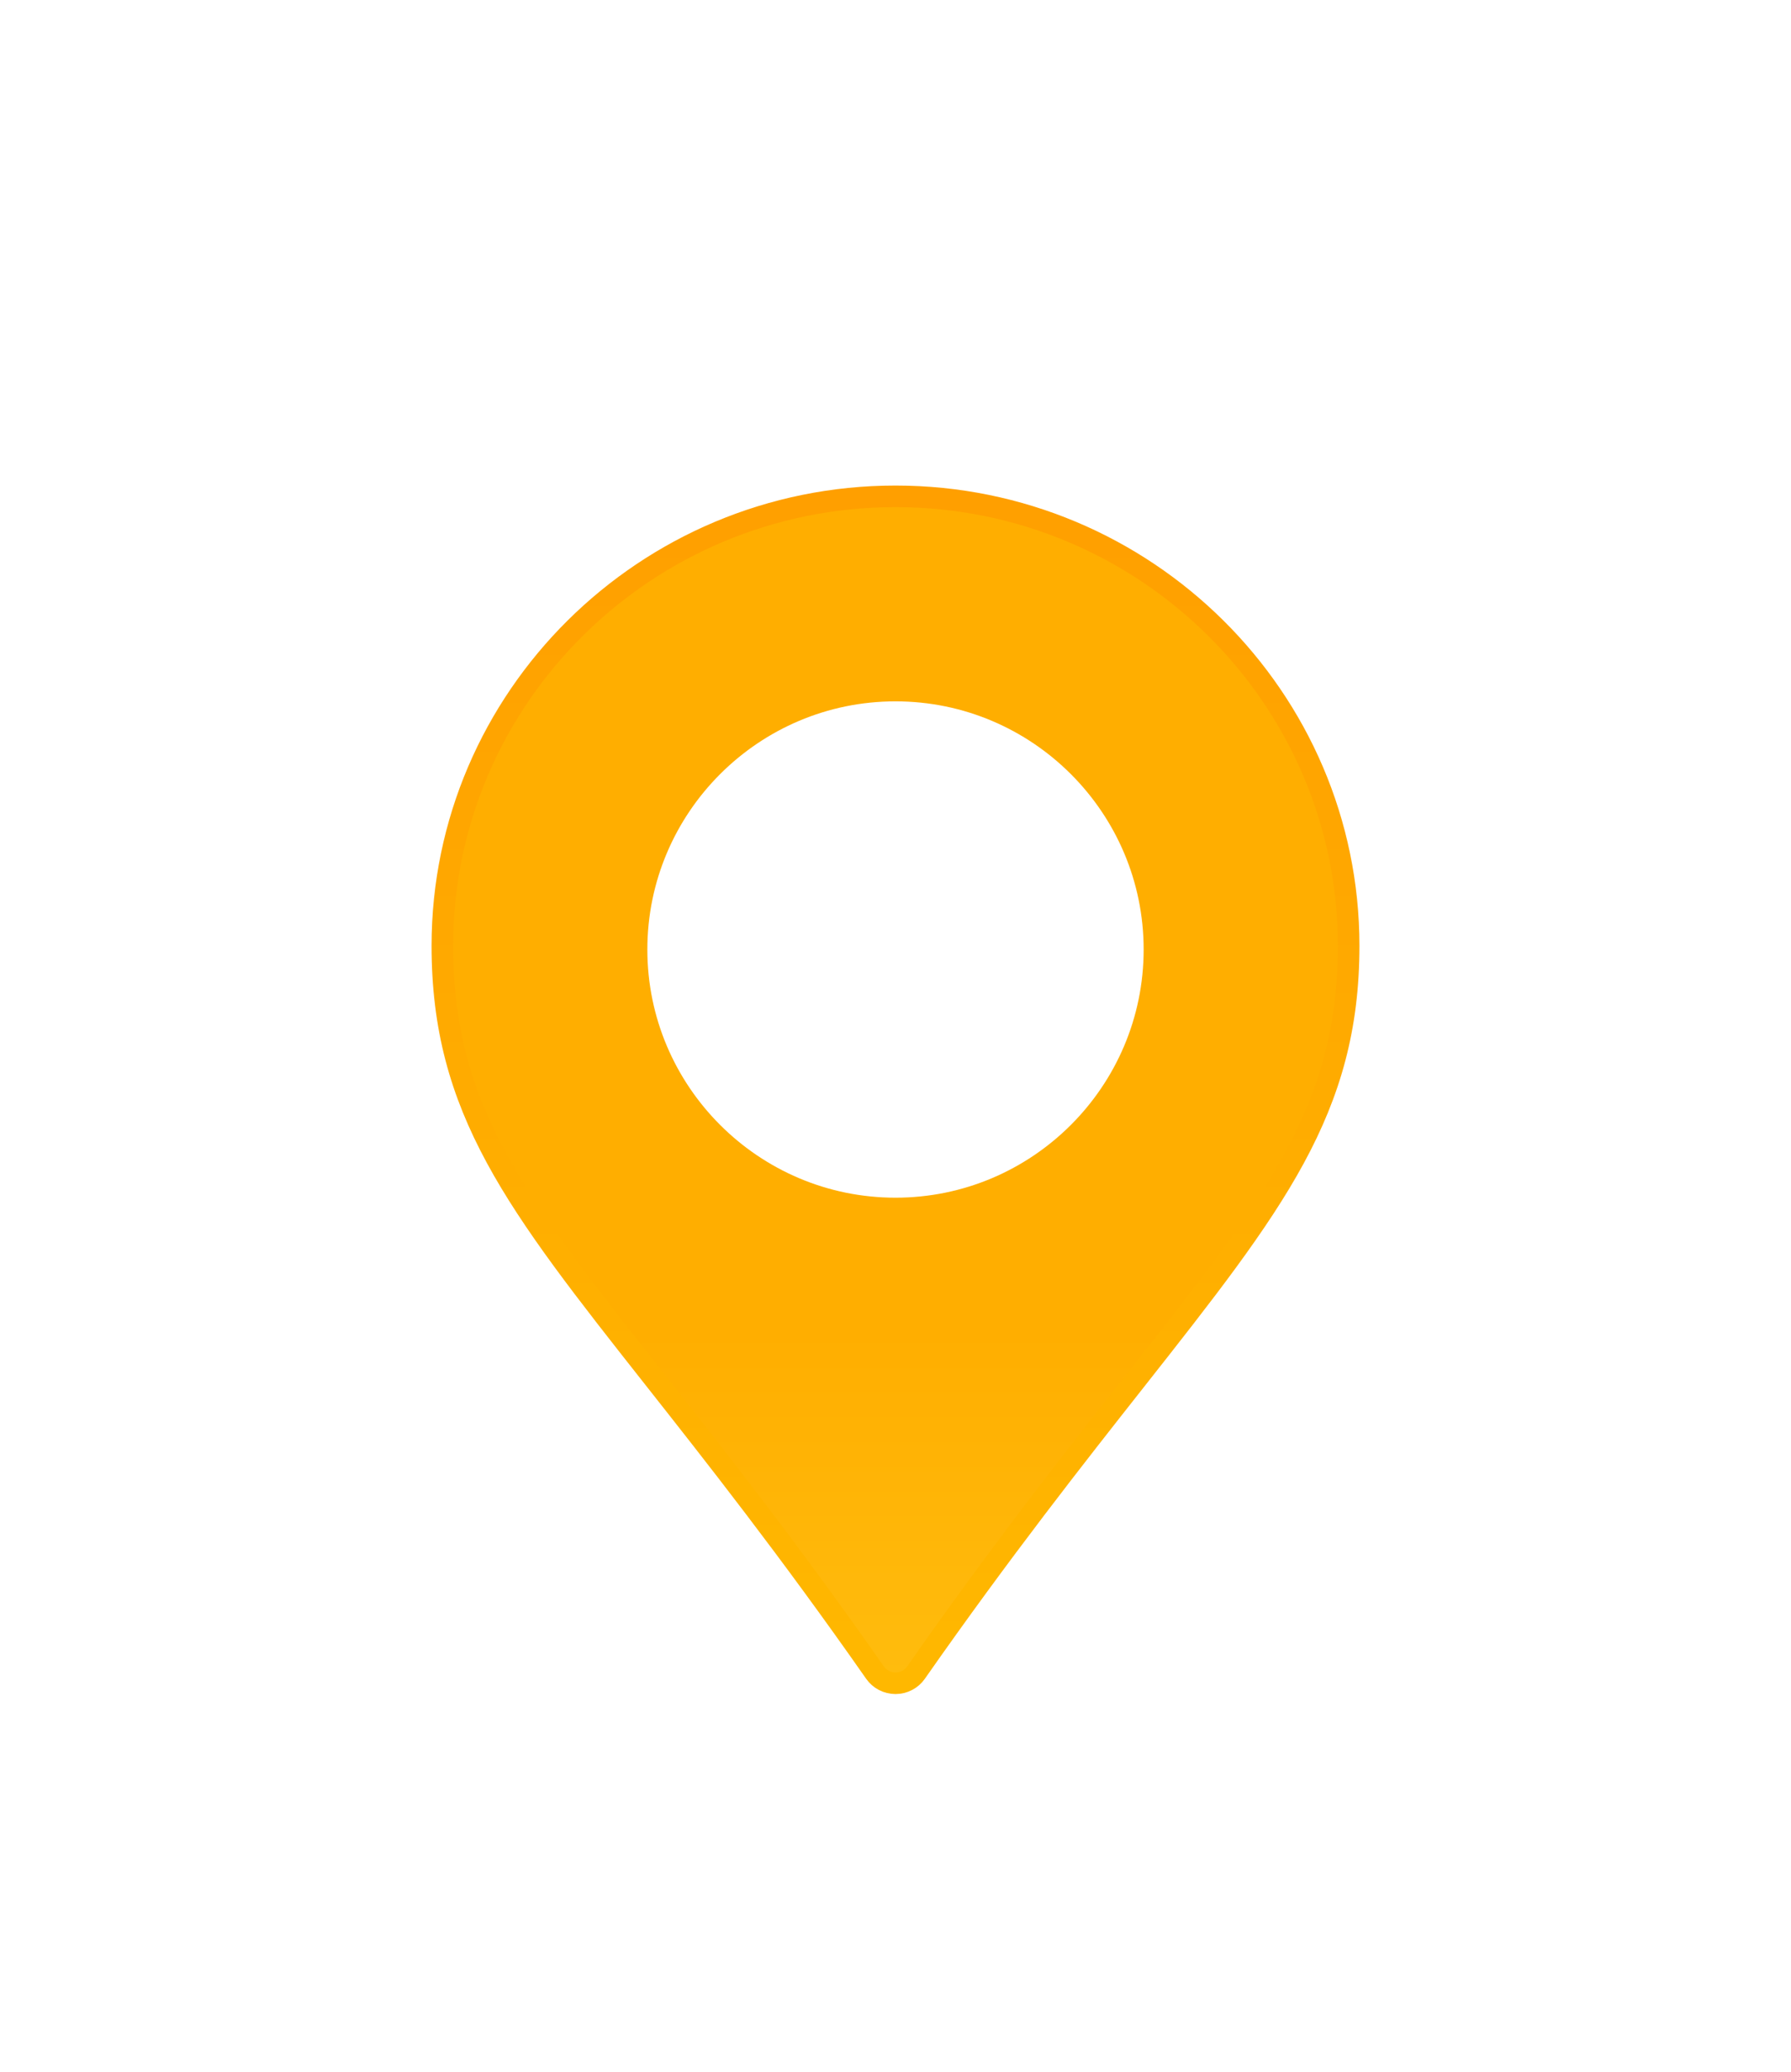 <svg width="166" height="192" viewBox="0 0 166 192" fill="none" xmlns="http://www.w3.org/2000/svg">
<g id="Icon" clip-path="url(#clip0_698_105)" filter="url(#filter0_dd_698_105)">
<g id="Group">
<path id="Vector" d="M83 131C82.24 131 81.531 130.631 81.102 130.016C73.094 118.563 66.169 109.784 60.615 102.743L60.614 102.742C47.793 86.489 41 77.825 41 62.656C41 39.695 59.834 21 83 21C106.165 21 125 39.695 125 62.656C125 77.808 118.16 86.539 105.249 102.918L105.248 102.919C99.719 109.934 92.823 118.682 84.898 130.016C84.469 130.631 83.76 131 83 131Z" fill="url(#paint0_linear_698_105)" stroke="url(#paint1_linear_698_105)" stroke-width="2"/>
<path id="Vector_2" d="M83 86C70.318 86 60 75.682 60 63C60 50.318 70.318 40 83 40C95.682 40 106 50.318 106 63C106 75.682 95.682 86 83 86Z" fill="white"/>
</g>
</g>
<defs>
<filter id="filter0_dd_698_105" x="0" y="0" width="166" height="192" filterUnits="userSpaceOnUse" color-interpolation-filters="sRGB">
<feFlood flood-opacity="0" result="BackgroundImageFix"/>
<feColorMatrix in="SourceAlpha" type="matrix" values="0 0 0 0 0 0 0 0 0 0 0 0 0 0 0 0 0 0 127 0" result="hardAlpha"/>
<feOffset dy="20"/>
<feGaussianBlur stdDeviation="20"/>
<feColorMatrix type="matrix" values="0 0 0 0 1 0 0 0 0 0.68 0 0 0 0 0 0 0 0 0.29 0"/>
<feBlend mode="normal" in2="BackgroundImageFix" result="effect1_dropShadow_698_105"/>
<feColorMatrix in="SourceAlpha" type="matrix" values="0 0 0 0 0 0 0 0 0 0 0 0 0 0 0 0 0 0 127 0" result="hardAlpha"/>
<feOffset dy="5"/>
<feGaussianBlur stdDeviation="5"/>
<feColorMatrix type="matrix" values="0 0 0 0 1 0 0 0 0 0.68 0 0 0 0 0 0 0 0 0.26 0"/>
<feBlend mode="normal" in2="effect1_dropShadow_698_105" result="effect2_dropShadow_698_105"/>
<feBlend mode="normal" in="SourceGraphic" in2="effect2_dropShadow_698_105" result="shape"/>
</filter>
<linearGradient id="paint0_linear_698_105" x1="83" y1="-22.802" x2="83" y2="169.452" gradientUnits="userSpaceOnUse">
<stop offset="0.63" stop-color="#FFAE00"/>
<stop offset="1" stop-color="#FFCD1E"/>
</linearGradient>
<linearGradient id="paint1_linear_698_105" x1="83" y1="20" x2="83" y2="132" gradientUnits="userSpaceOnUse">
<stop stop-color="#FF9F00"/>
<stop offset="1" stop-color="#FFB800"/>
</linearGradient>
<clipPath id="clip0_698_105">
<rect width="86" height="112" fill="white" transform="translate(40 20)"/>
</clipPath>
</defs>
</svg>
